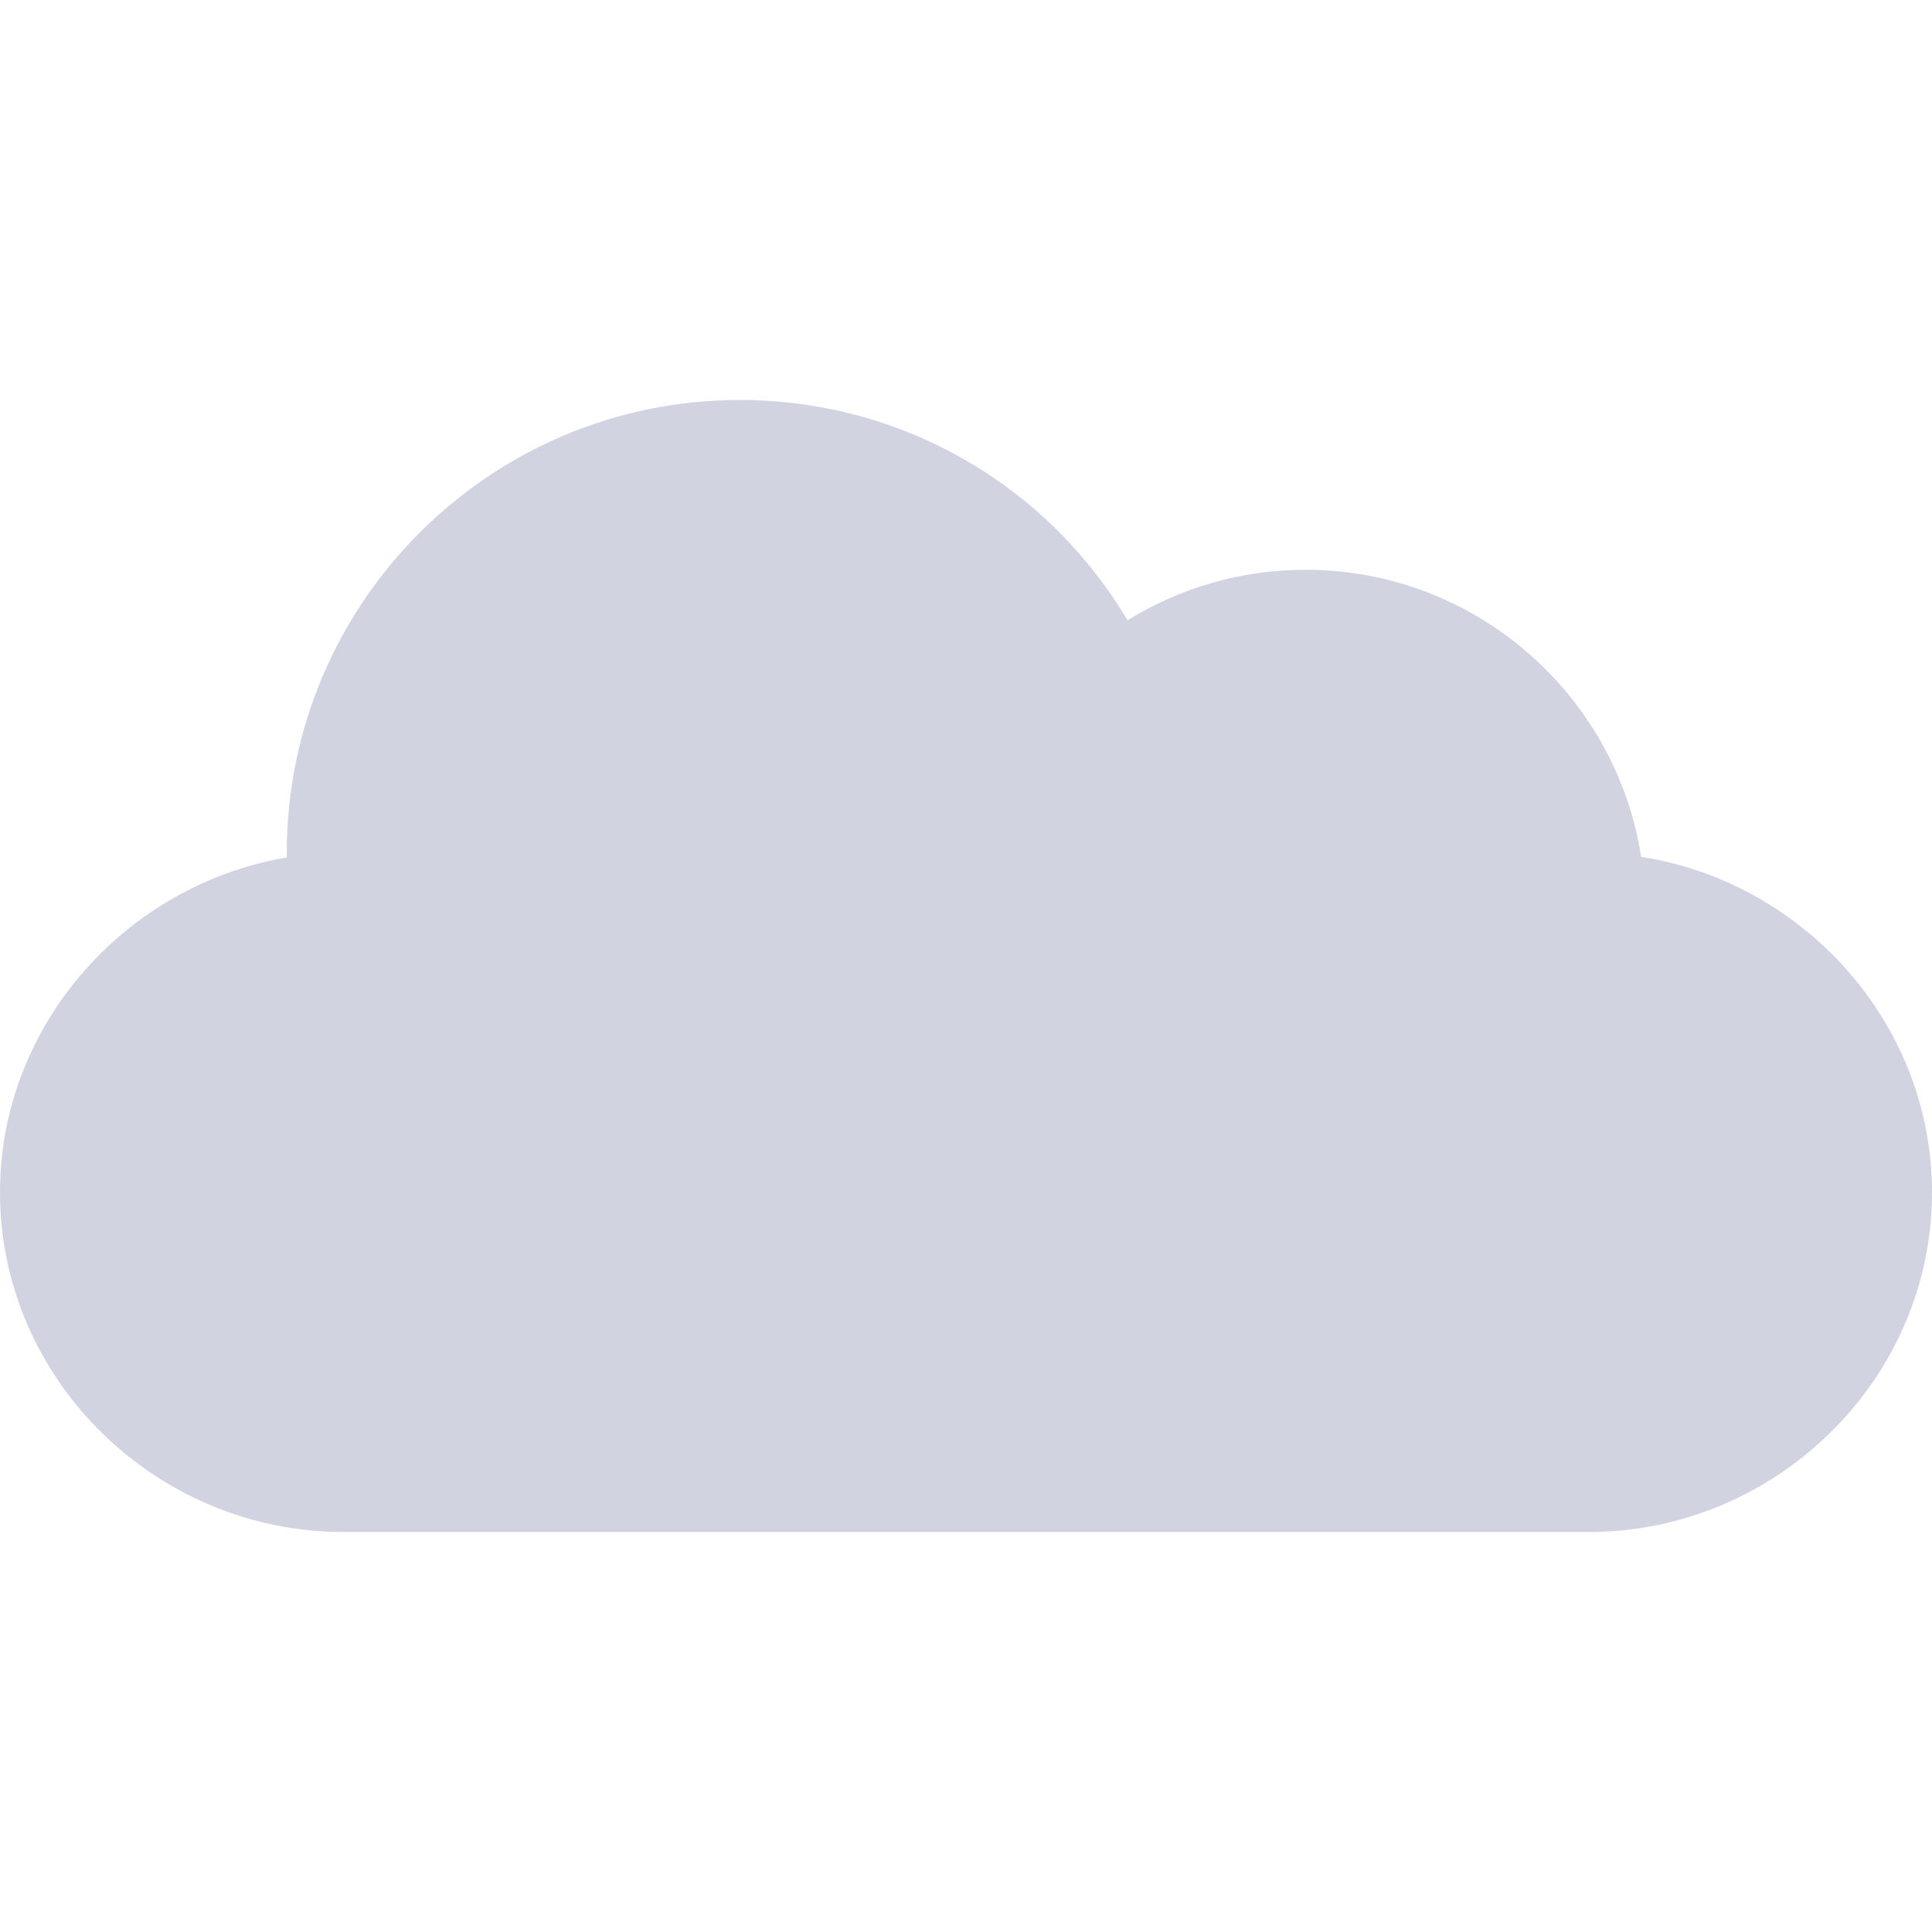 <svg xmlns="http://www.w3.org/2000/svg" version="1.1" xmlns:xlink="http://www.w3.org/1999/xlink" xmlns:svgjs="http://svgjs.com/svgjs" width="512" height="512" x="0" y="0" viewBox="0 0 512 512" style="enable-background:new 0 0 512 512" xml:space="preserve"><g><path d="M434.931 227.069C428.207 184.032 390.897 151 346 151c-16.89 0-33.12 4.673-47.197 13.389C277.387 128.397 238.832 106 196 106c-66.167 0-120 53.833-120 120 0 .41 0 .835.015 1.245C33.49 234.408 0 271.483 0 316c0 49.629 41.371 90 91 90h330c49.629 0 91-40.371 91-90 0-44.897-34.032-82.207-77.069-88.931z" fill="#d2d3e0" data-original="#000000" opacity="1"></path></g></svg>